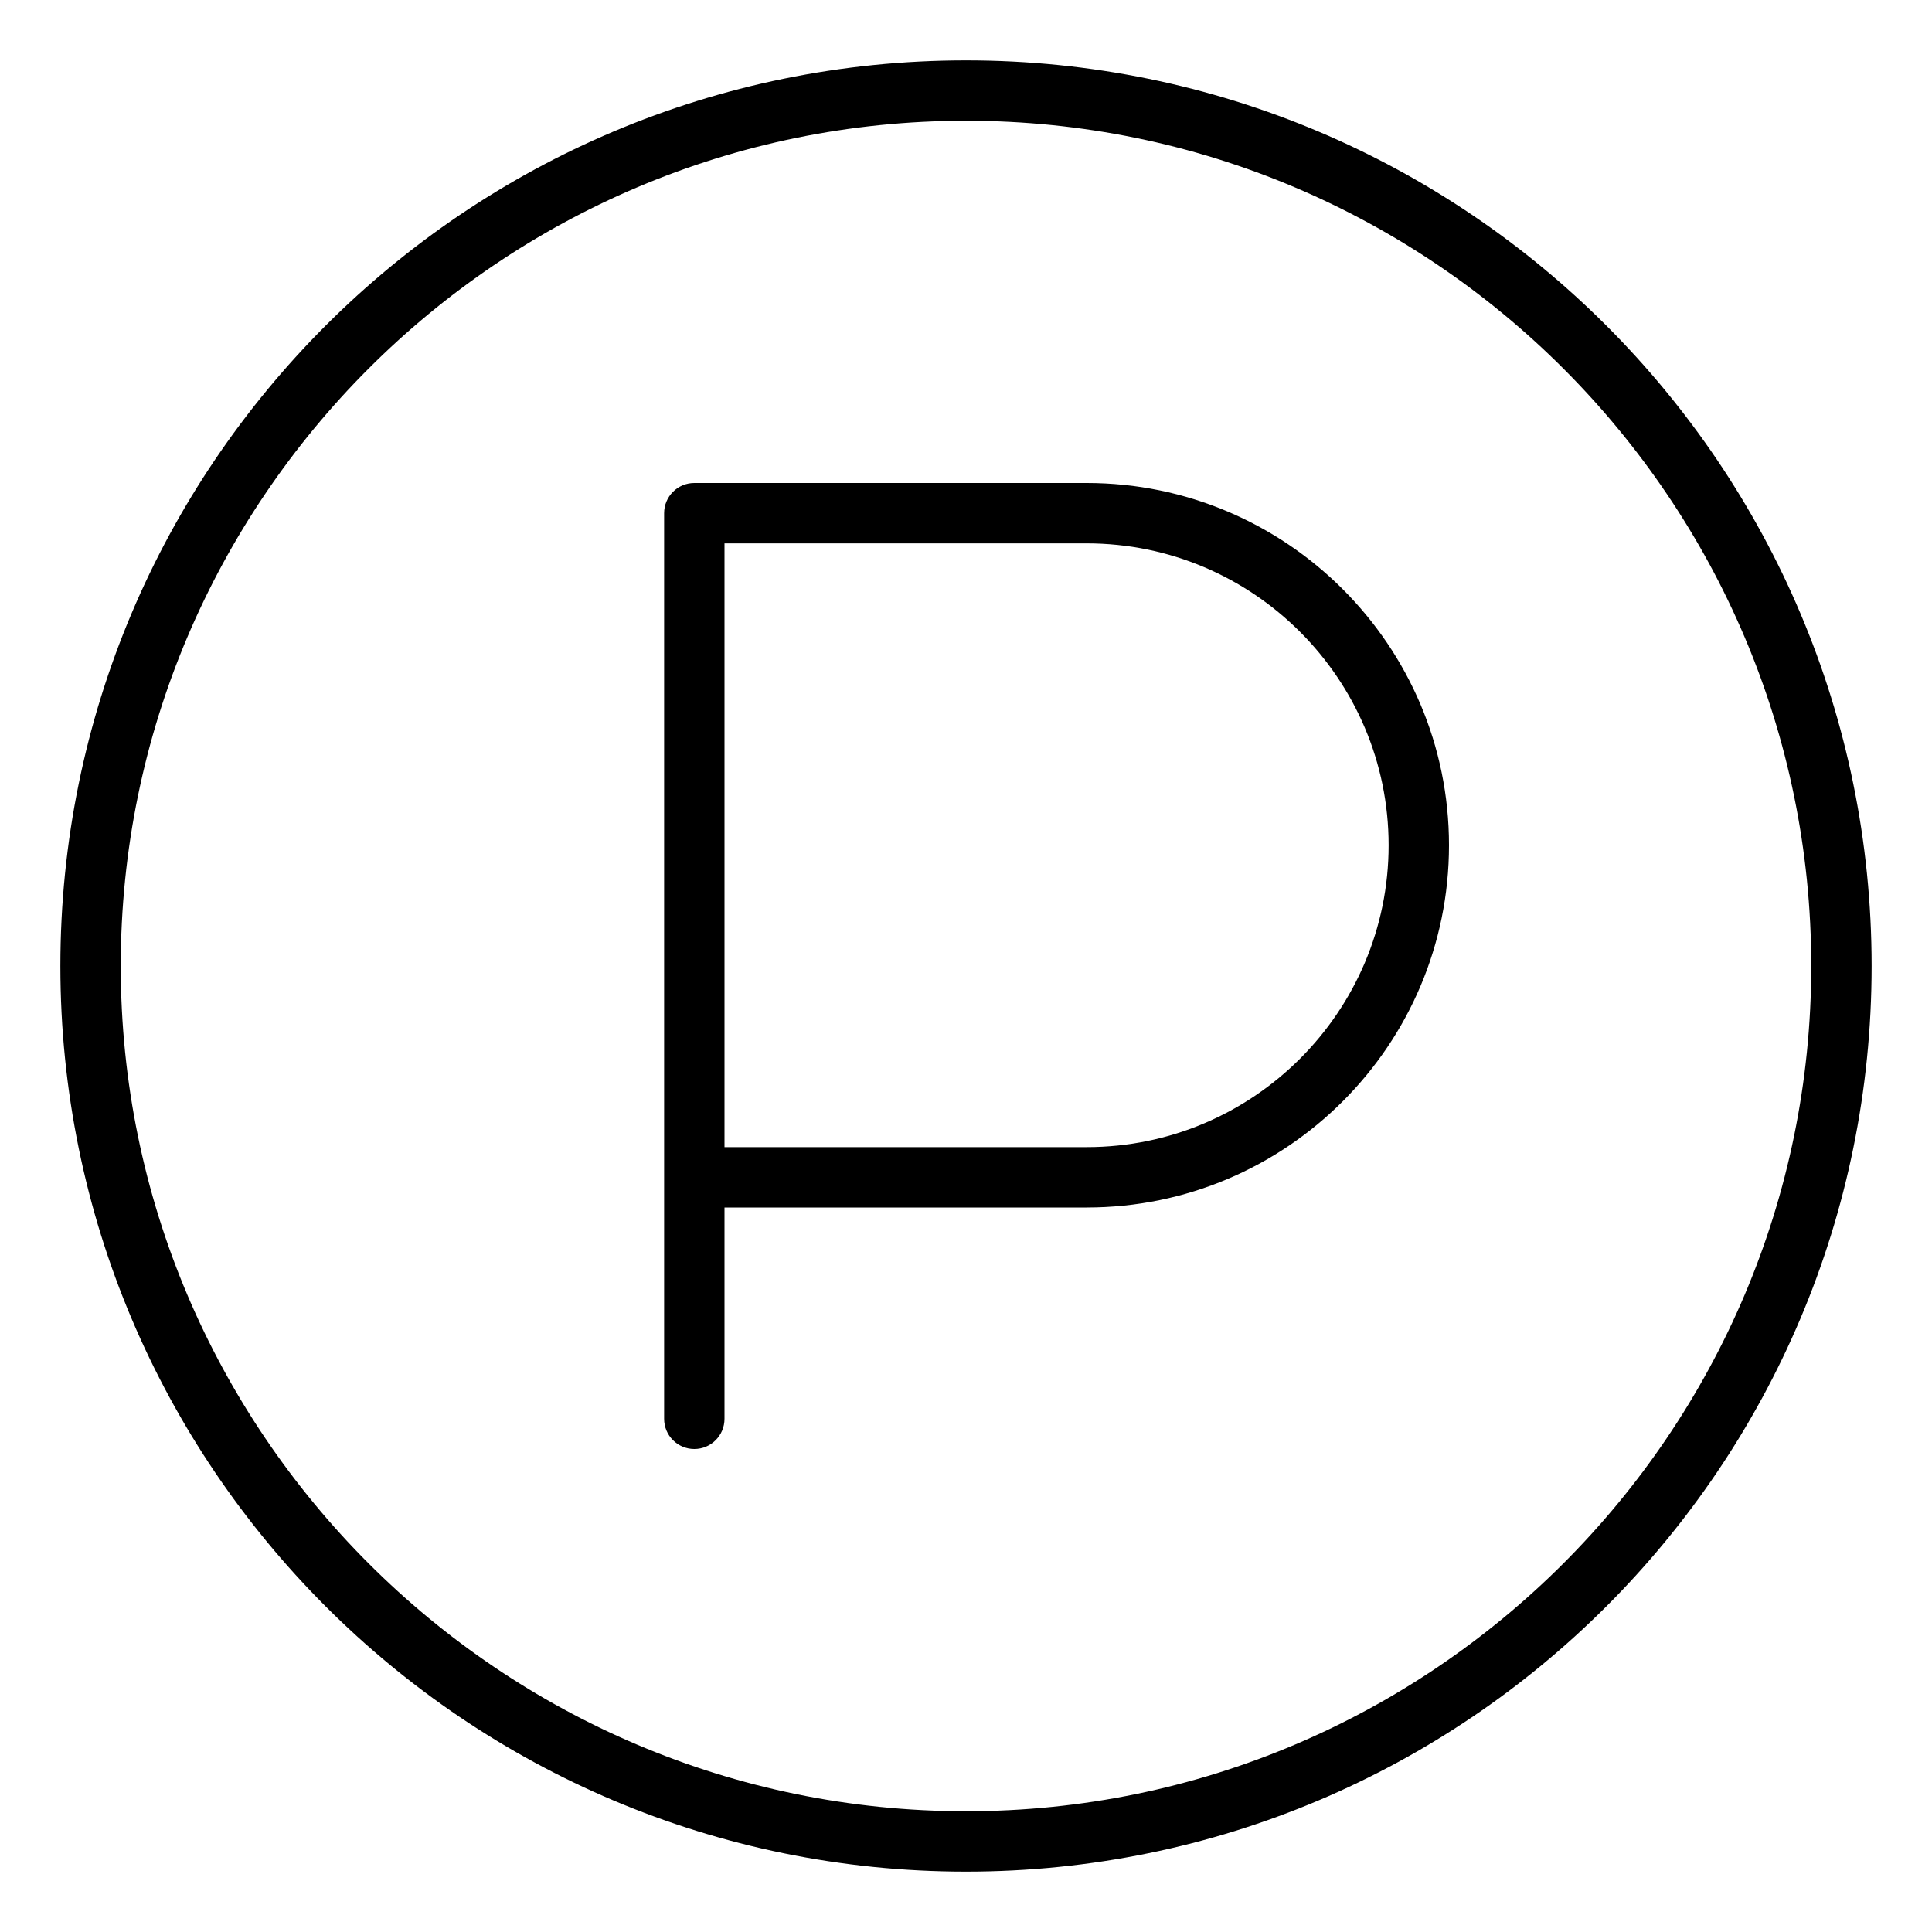 <svg xmlns="http://www.w3.org/2000/svg"
     viewBox="0 0 512 512"><!-- Font Awesome Pro 6.0.0-alpha2 by @fontawesome - https://fontawesome.com License - https://fontawesome.com/license (Commercial License) -->
    <path d="M288 128H184C179.578 128 176 131.578 176 136V376C176 380.422 179.578 384 184 384S192 380.422 192 376V320H288C340.938 320 384 276.938 384 224S340.938 128 288 128ZM288 304H192V144H288C332.109 144 368 179.891 368 224S332.109 304 288 304ZM256 16C123.451 16 16 123.451 16 256S123.451 496 256 496S496 388.549 496 256S388.549 16 256 16ZM256 480C132.486 480 32 379.514 32 256S132.486 32 256 32S480 132.486 480 256S379.514 480 256 480Z"/>
</svg>